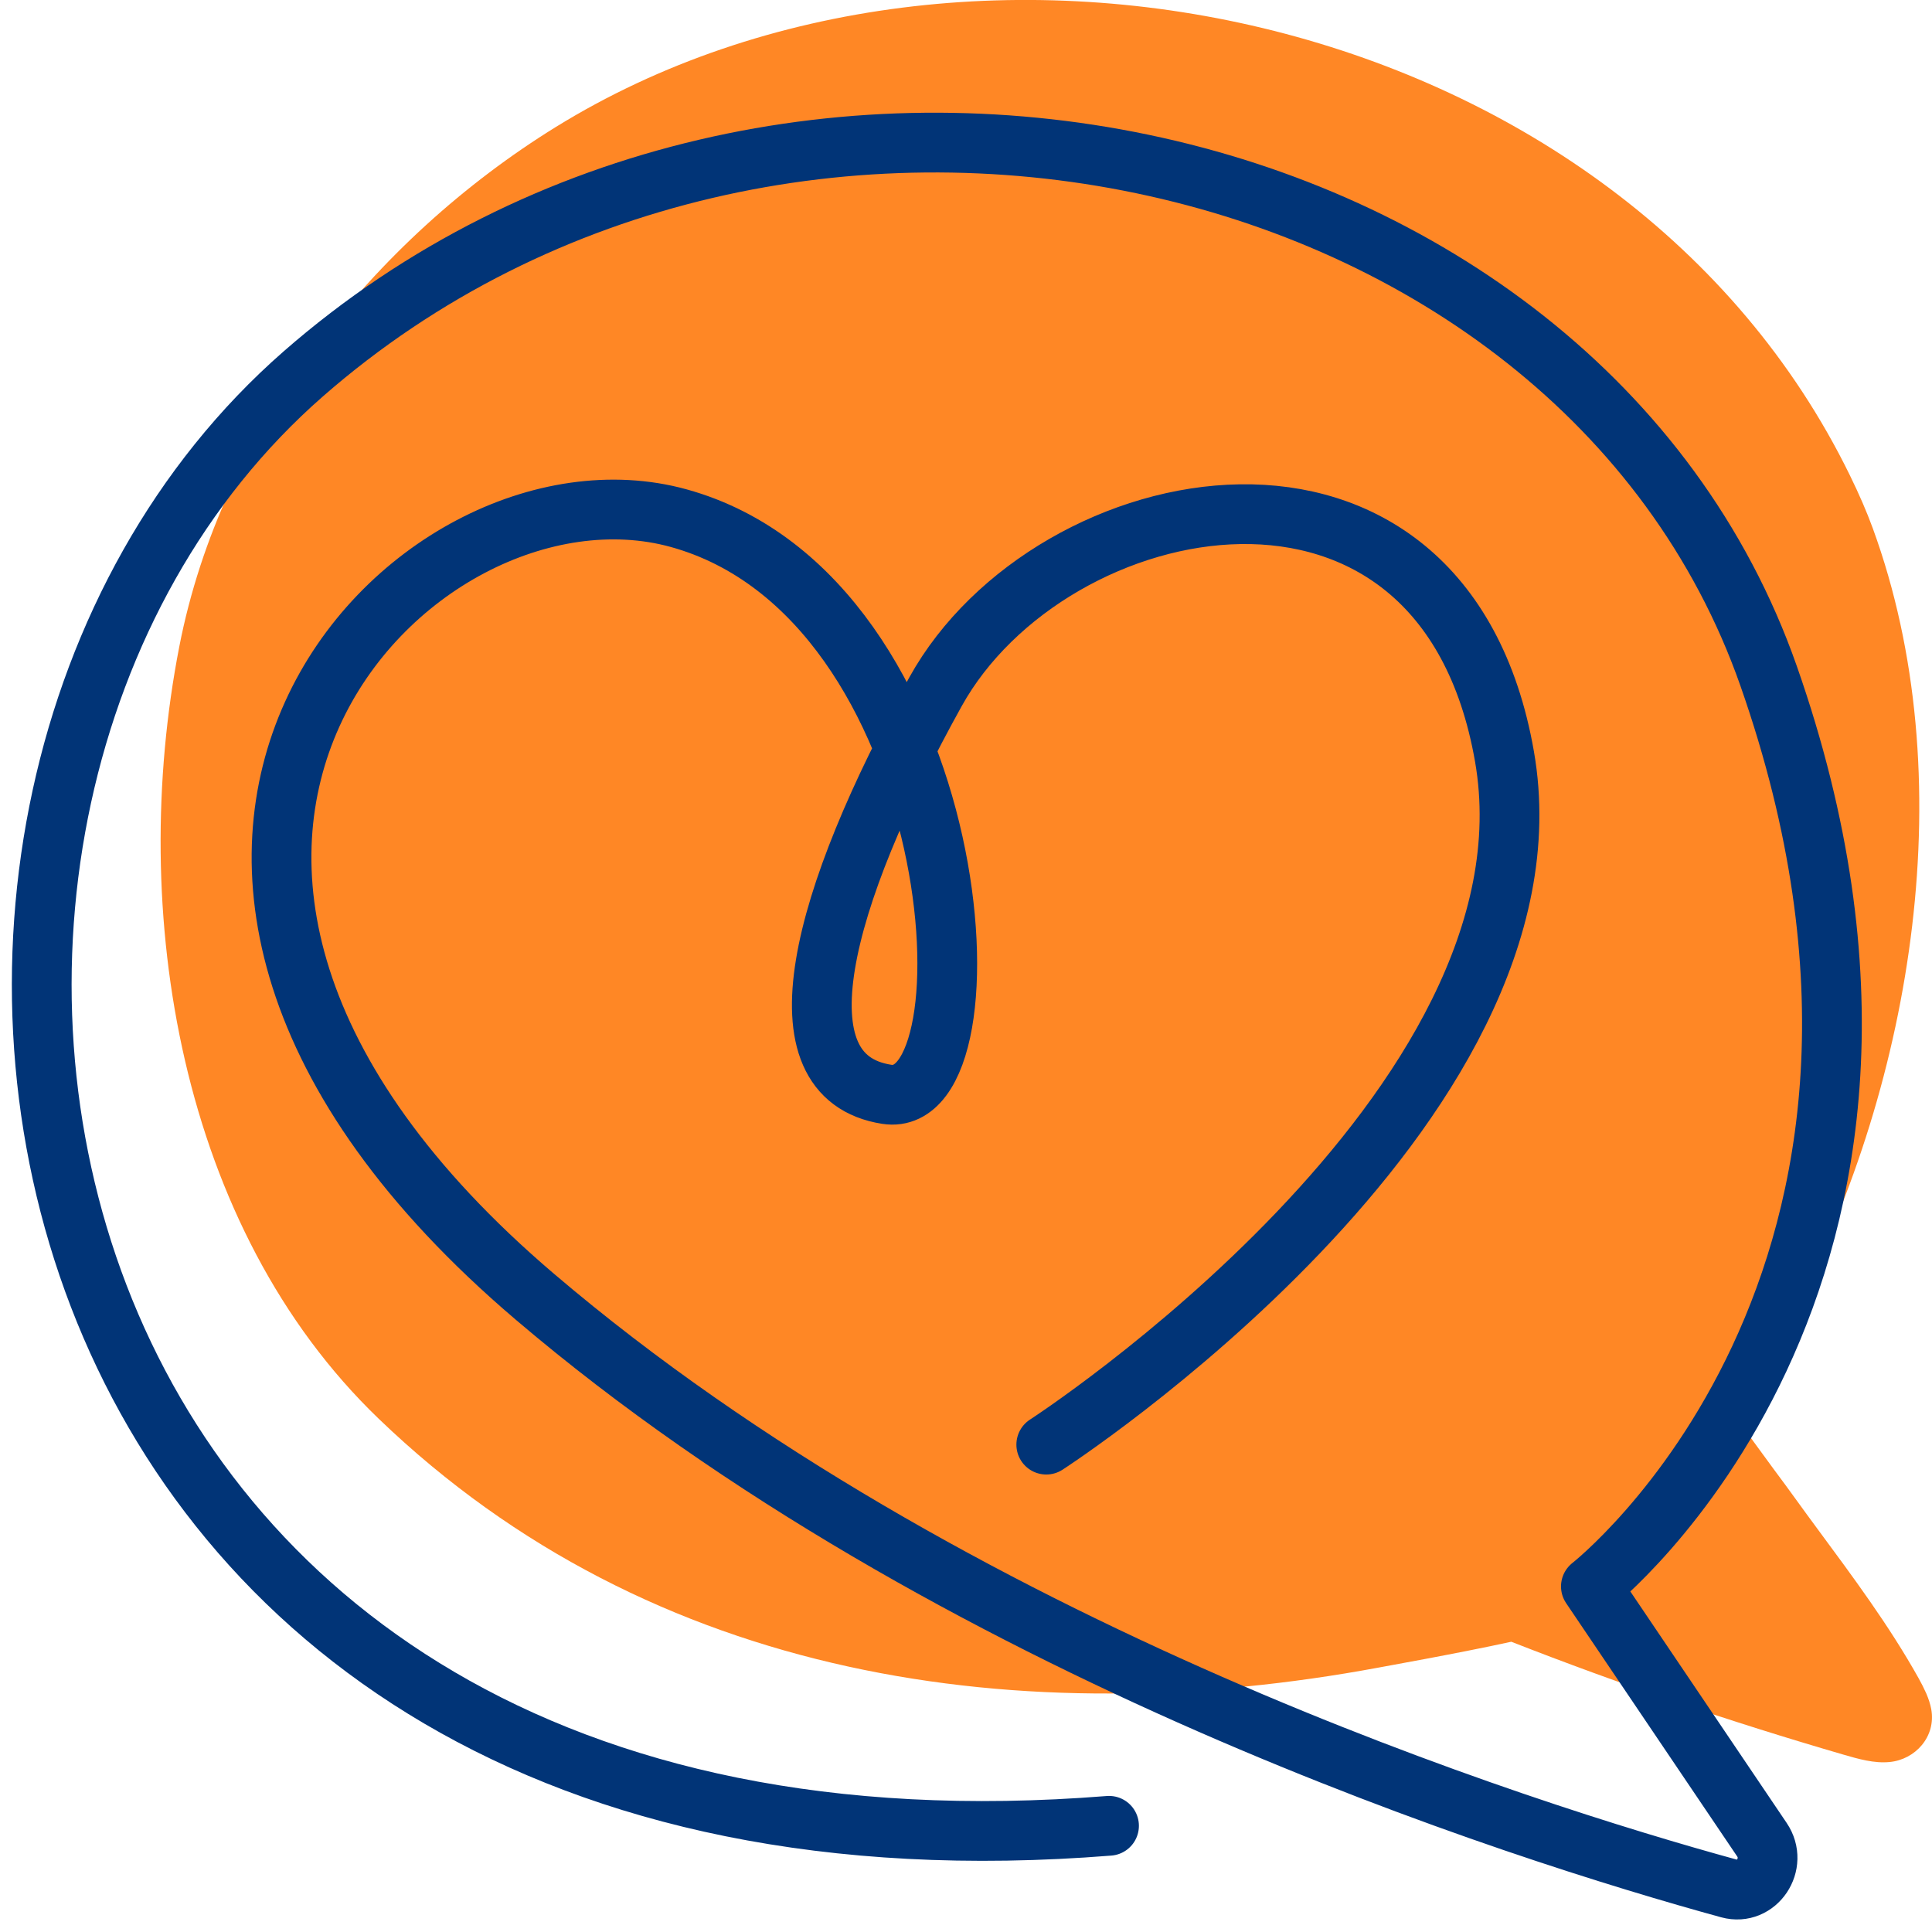<svg width="97" height="97" viewBox="0 0 97 97" fill="none" xmlns="http://www.w3.org/2000/svg">
<path d="M96.716 85.031C96.599 84.767 96.468 84.51 96.329 84.261C94.848 81.611 93.025 79.166 91.231 76.735C90.88 76.259 90.53 75.784 90.188 75.308C89.808 74.78 89.422 74.259 89.035 73.738C88.576 73.111 88.116 72.485 87.671 71.873C87.569 71.73 87.467 71.579 87.372 71.428C87.372 71.413 87.372 71.398 87.372 71.383C87.387 71.277 87.409 71.186 87.423 71.133C87.496 70.9 87.584 70.65 87.693 70.401C88.175 69.344 88.743 68.287 89.29 67.261C89.568 66.74 89.852 66.219 90.122 65.691C96.052 54.216 98.575 38.998 94.031 26.534C93.725 25.696 93.346 24.821 92.872 23.854C81.501 0.611 48.847 -6.545 27.914 6.371C18.738 12.04 11.124 21.544 9.001 32.468C6.405 45.807 9.03 61.637 19.015 71.232C32.75 84.442 51.407 87.032 69.211 83.725C69.517 83.665 73.259 83.001 75.877 82.427C81.391 84.586 86.884 86.443 92.558 88.096C93.317 88.315 94.09 88.541 94.87 88.466C96.154 88.345 97.212 87.198 96.963 85.816C96.912 85.544 96.825 85.288 96.716 85.031Z" fill="#FF8725"/>
<path d="M52.53 72.531C52.53 72.531 78.62 55.651 75.535 37.979C72.449 20.307 52.756 24.301 46.972 34.726C41.188 45.151 38.833 54.059 44.522 54.942C50.211 55.825 48.541 30.008 34.07 26.014C20.664 22.315 0.832 42.939 26.842 65.095C47.745 82.903 76.381 91.954 86.811 94.815C88.197 95.193 89.283 93.577 88.459 92.362L79.874 79.65C79.874 79.65 99.465 64.371 88.795 33.933C79.159 6.47 39.081 -2.09 15.223 18.775C-9.685 40.561 -0.721 96.174 55.681 91.668" stroke="#013477" stroke-width="3" stroke-linecap="round" stroke-linejoin="round"/>
</svg>
